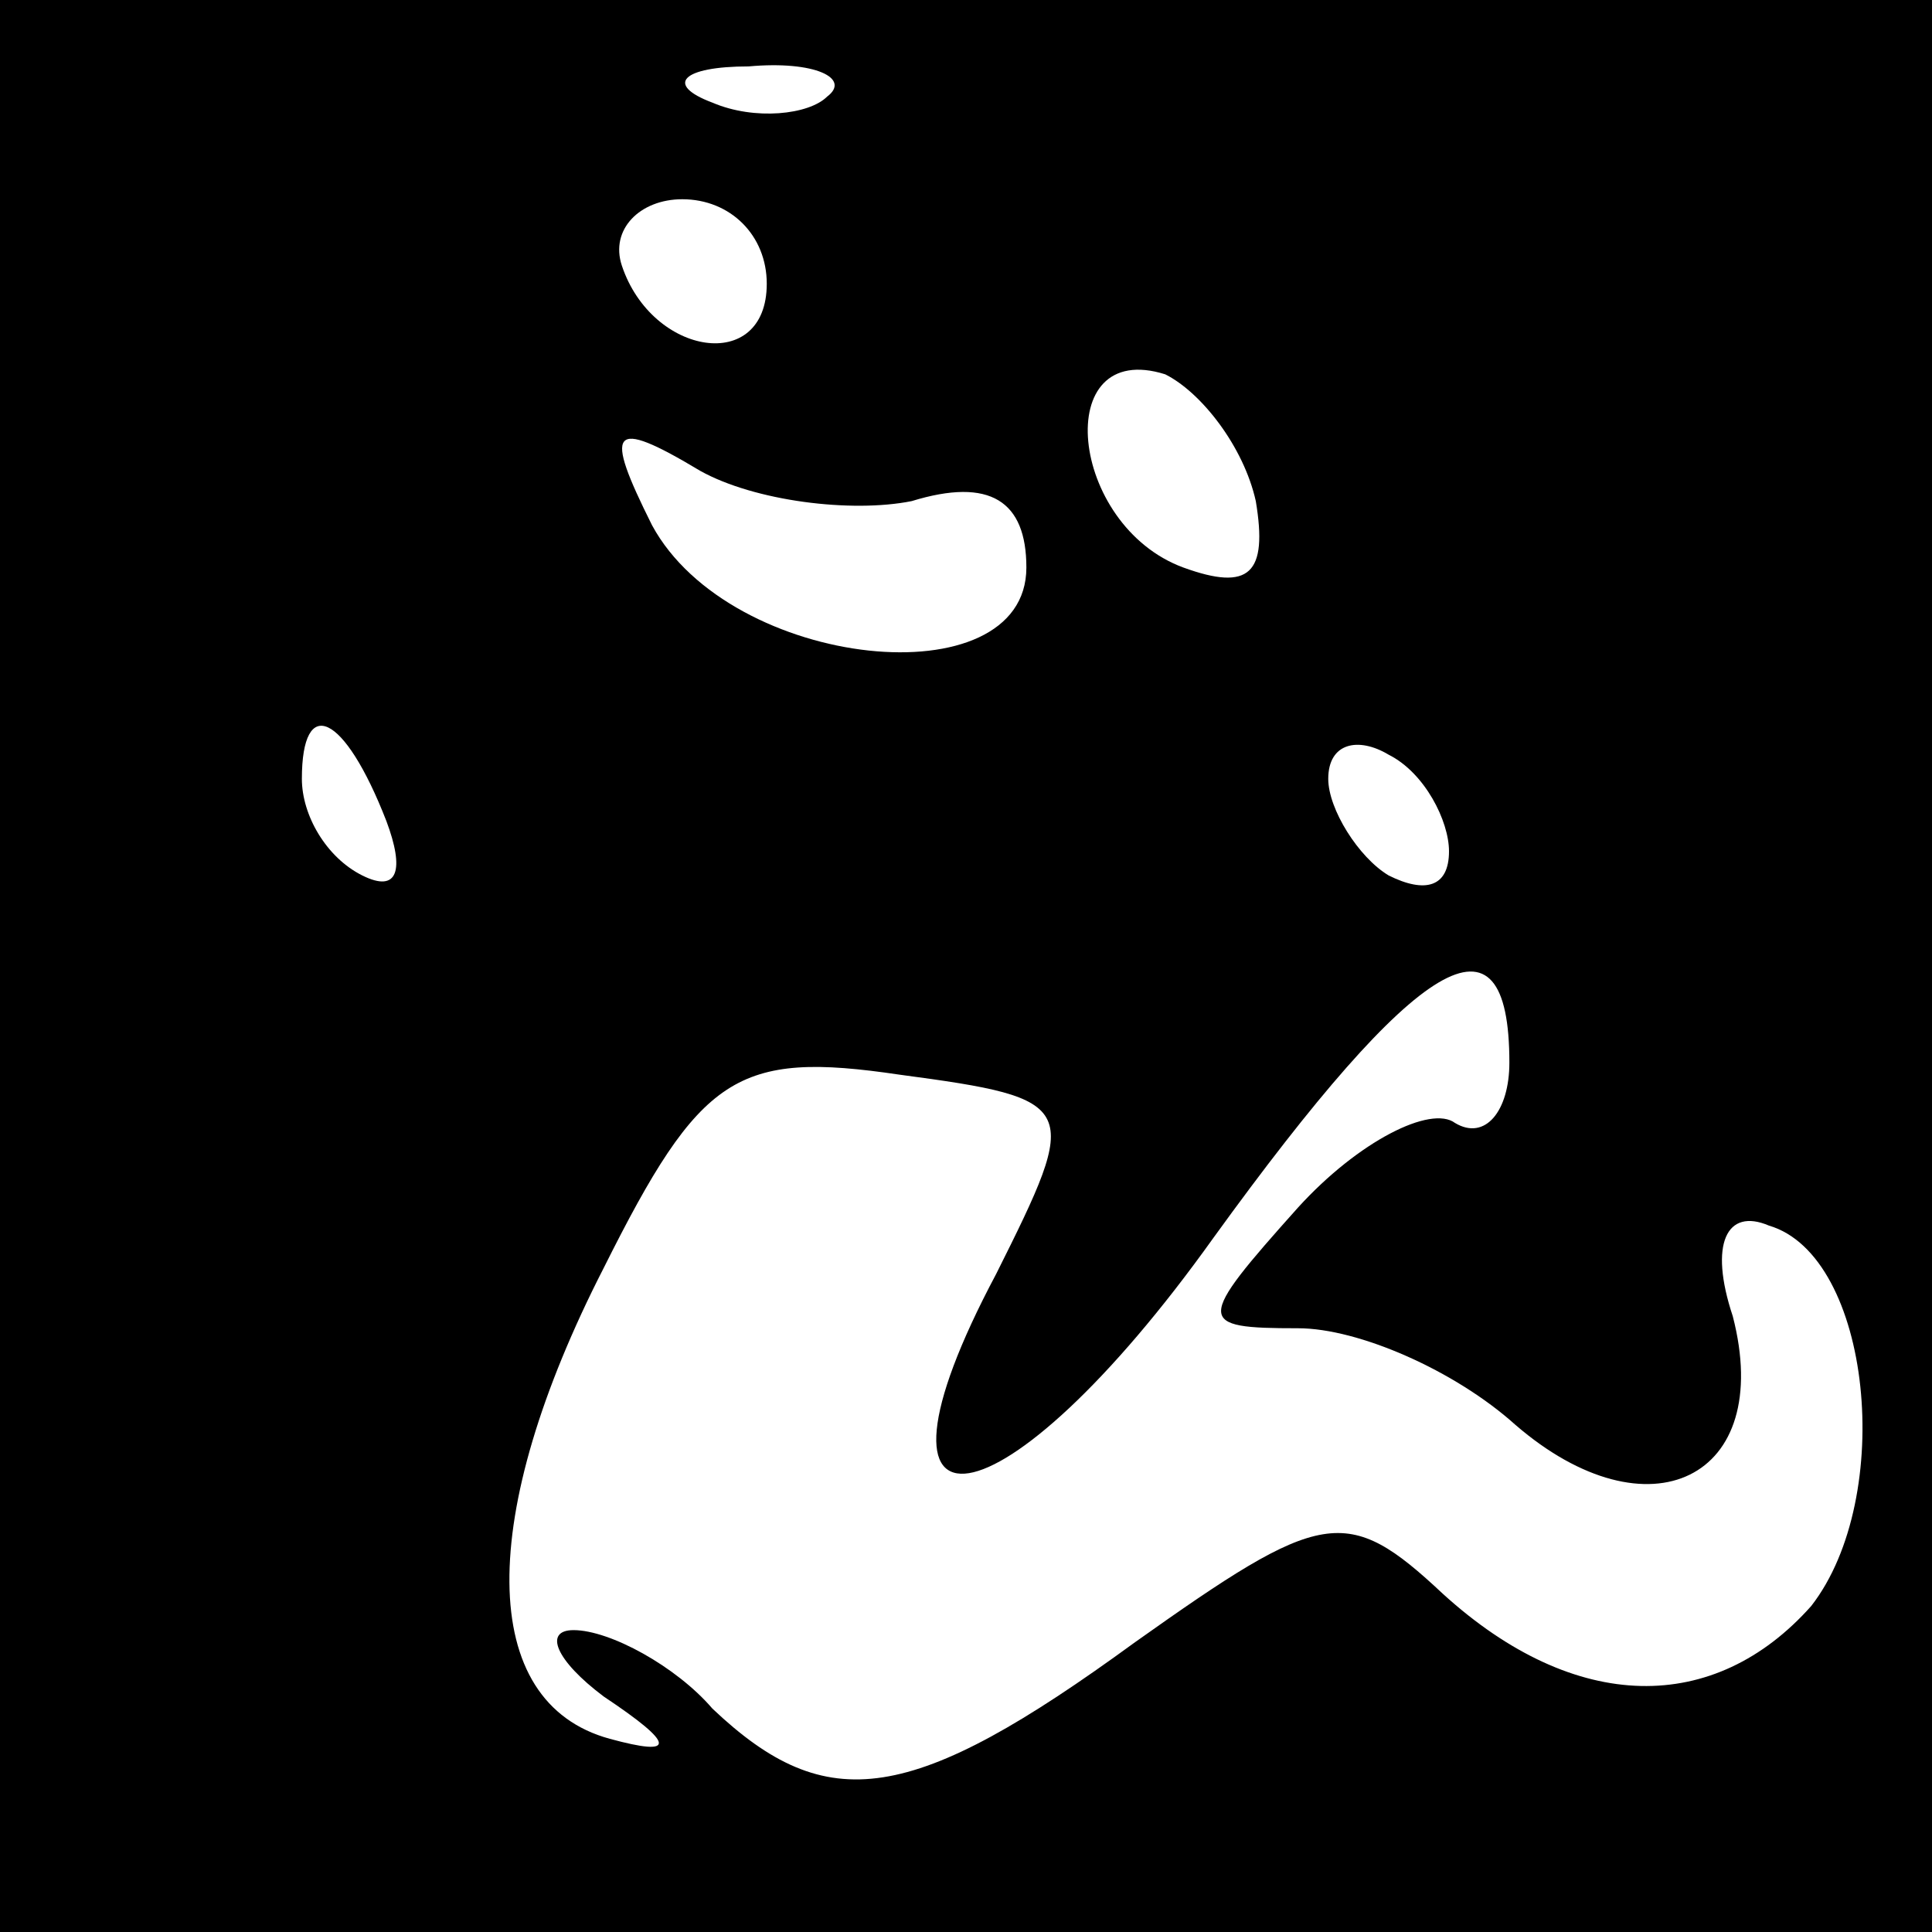 <?xml version="1.0" standalone="no"?>
<!DOCTYPE svg PUBLIC "-//W3C//DTD SVG 20010904//EN"
 "http://www.w3.org/TR/2001/REC-SVG-20010904/DTD/svg10.dtd">
<svg version="1.0" xmlns="http://www.w3.org/2000/svg"
 width="32pt" height="32pt" viewBox="0 0 32 32"
 preserveAspectRatio="xMidYMid meet">
<rect x="0" y="0" width="32" height="32" fill="#808080" stroke="none"/>
<g transform="translate(0,32) scale(0.1,-0.1)"
fill="#000000" stroke="none">
<path fill="#000000" stroke="none" d="M0 160 l0 -160 160 0 160 0 0 160 0
160 -160 0 -160 0 0 -160z"/>
<path fill="#ffffff" stroke="none" d="M137 304 c-3 -3 -12 -4 -19 -1 -8 3 -5
6 6 6 11 1 17 -2 13 -5z"/>
<path fill="#ffffff" stroke="none" d="M127 273 c0 -15 -19 -12 -24 3 -2 6 3
11 10 11 8 0 14 -6 14 -14z"/>
<path fill="#ffffff" stroke="none" d="M208 237 c2 -12 -1 -15 -12 -11 -19 7
-22 38 -3 32 6 -3 13 -12 15 -21z"/>
<path fill="#ffffff" stroke="none" d="M151 237 c13 4 19 0 19 -11 0 -22 -49
-17 -62 7 -8 16 -7 18 8 9 9 -5 25 -7 35 -5z"/>
<path fill="#ffffff" stroke="none" d="M64 184 c3 -8 2 -12 -4 -9 -6 3 -10 10
-10 16 0 14 7 11 14 -7z"/>
<path fill="#ffffff" stroke="none" d="M240 179 c0 -6 -4 -7 -10 -4 -5 3 -10
11 -10 16 0 6 5 7 10 4 6 -3 10 -11 10 -16z"/>
<path fill="#ffffff" stroke="none" d="M250 144 c0 -8 -4 -13 -9 -10 -4 3 -16
-3 -26 -14 -17 -19 -17 -20 0 -20 10 0 26 -7 36 -16 22 -19 43 -9 36 18 -4 12
-1 18 6 15 17 -5 21 -45 7 -63 -16 -18 -39 -18 -61 2 -16 15 -20 14 -51 -8
-37 -27 -51 -29 -70 -11 -6 7 -17 13 -23 13 -5 0 -3 -5 5 -11 12 -8 12 -10 1
-7 -22 6 -22 37 -1 78 16 32 22 36 49 32 30 -4 30 -5 16 -33 -25 -47 1 -43 36
6 34 47 49 56 49 29z"/>
</g>
</svg>
